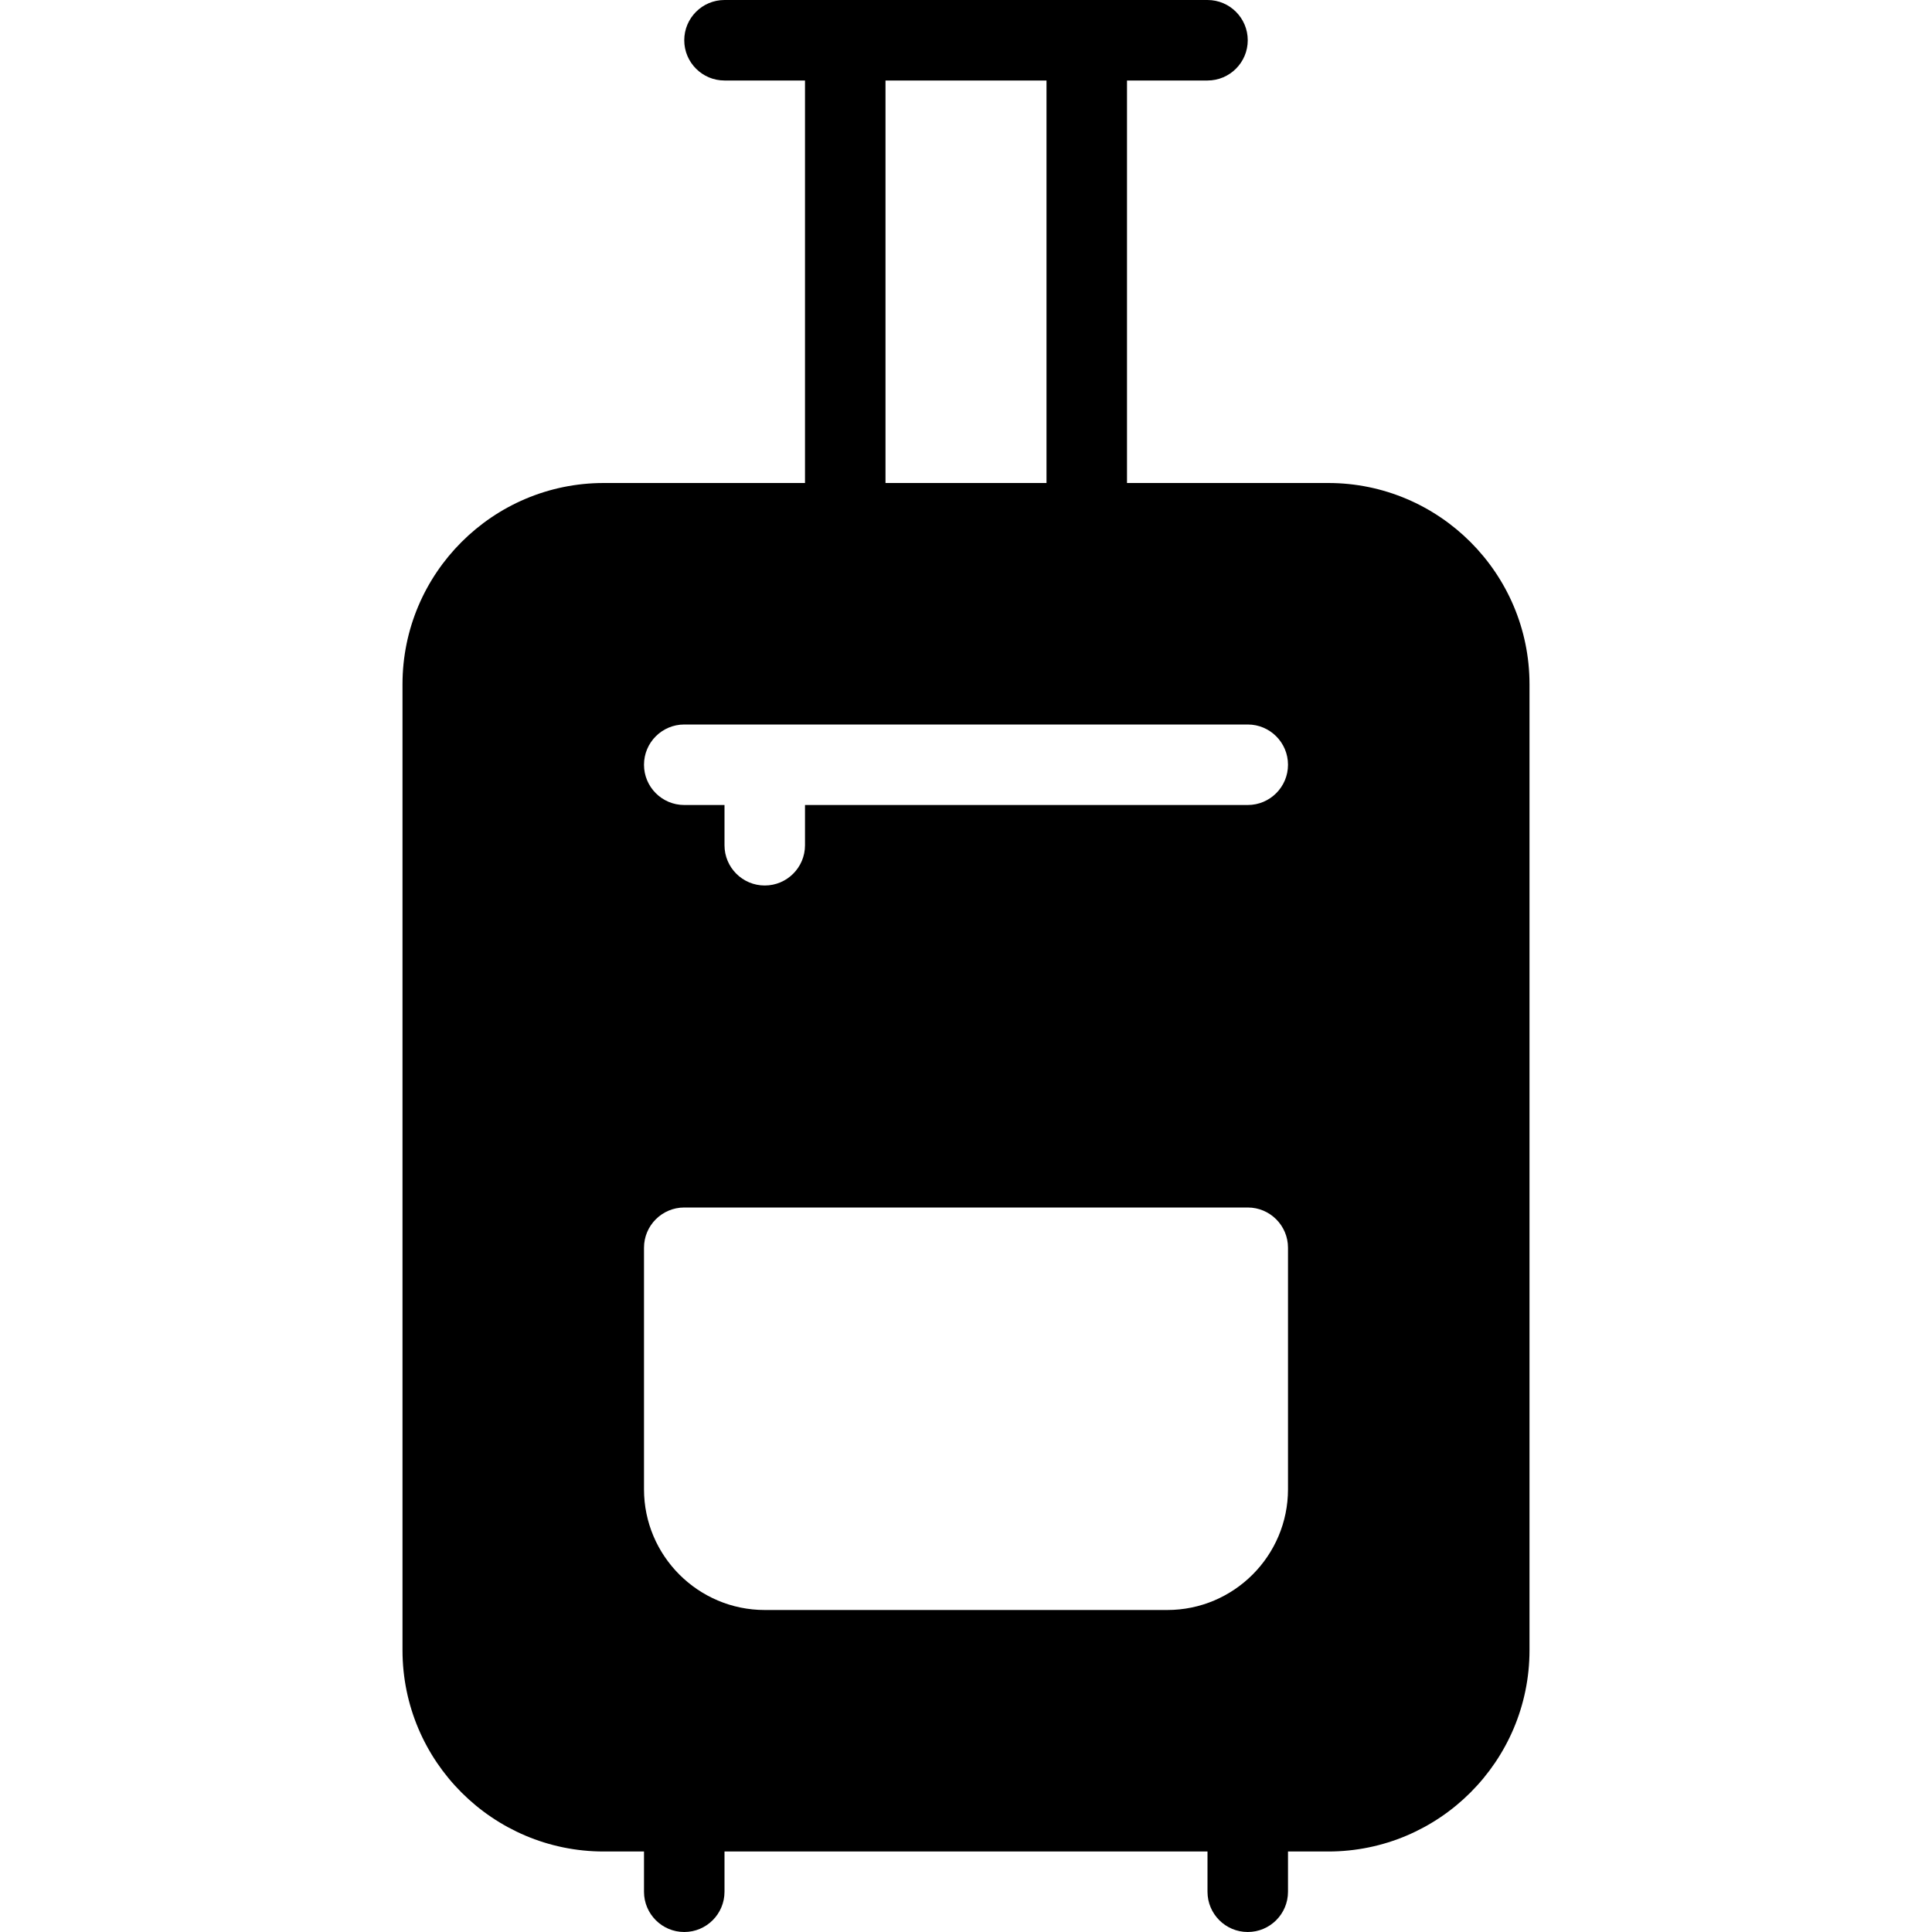 <?xml version="1.0" encoding="utf-8"?>
<!-- Generator: Adobe Illustrator 19.2.0, SVG Export Plug-In . SVG Version: 6.00 Build 0)  -->
<svg version="1.1" xmlns="http://www.w3.org/2000/svg" xmlns:xlink="http://www.w3.org/1999/xlink" x="0px" y="0px" width="24px"
	 height="24px" viewBox="0 0 24 24" enable-background="new 0 0 24 24" xml:space="preserve">
<g id="Filled_Icons">
	<path d="M16.5,6H14V1h1c0.276,0,0.5-0.224,0.5-0.5S15.276,0,15,0H9C8.724,0,8.5,0.224,8.5,0.5S8.724,1,9,1h1v5H7.5
		C6.122,6,5,7.122,5,8.5v12C5,21.879,6.122,23,7.5,23H8v0.5C8,23.776,8.224,24,8.5,24S9,23.776,9,23.5V23h6v0.5
		c0,0.276,0.224,0.5,0.5,0.5s0.5-0.224,0.5-0.5V23h0.5c1.378,0,2.5-1.121,2.5-2.5v-12C19,7.122,17.878,6,16.5,6z M11,1h2v5h-2V1z
		 M16,18.5c0,0.827-0.673,1.5-1.5,1.5h-5C8.673,20,8,19.327,8,18.5v-3C8,15.224,8.224,15,8.5,15h7c0.276,0,0.5,0.224,0.5,0.5V18.5z
		 M15.5,10H10v0.5c0,0.276-0.224,0.5-0.5,0.5S9,10.776,9,10.5V10H8.5C8.224,10,8,9.776,8,9.5S8.224,9,8.5,9h7
		C15.776,9,16,9.224,16,9.5S15.776,10,15.5,10z"/>
</g>
<g id="invisible_shape">
	<rect fill="none" width="24" height="24"/>
</g>
</svg>
